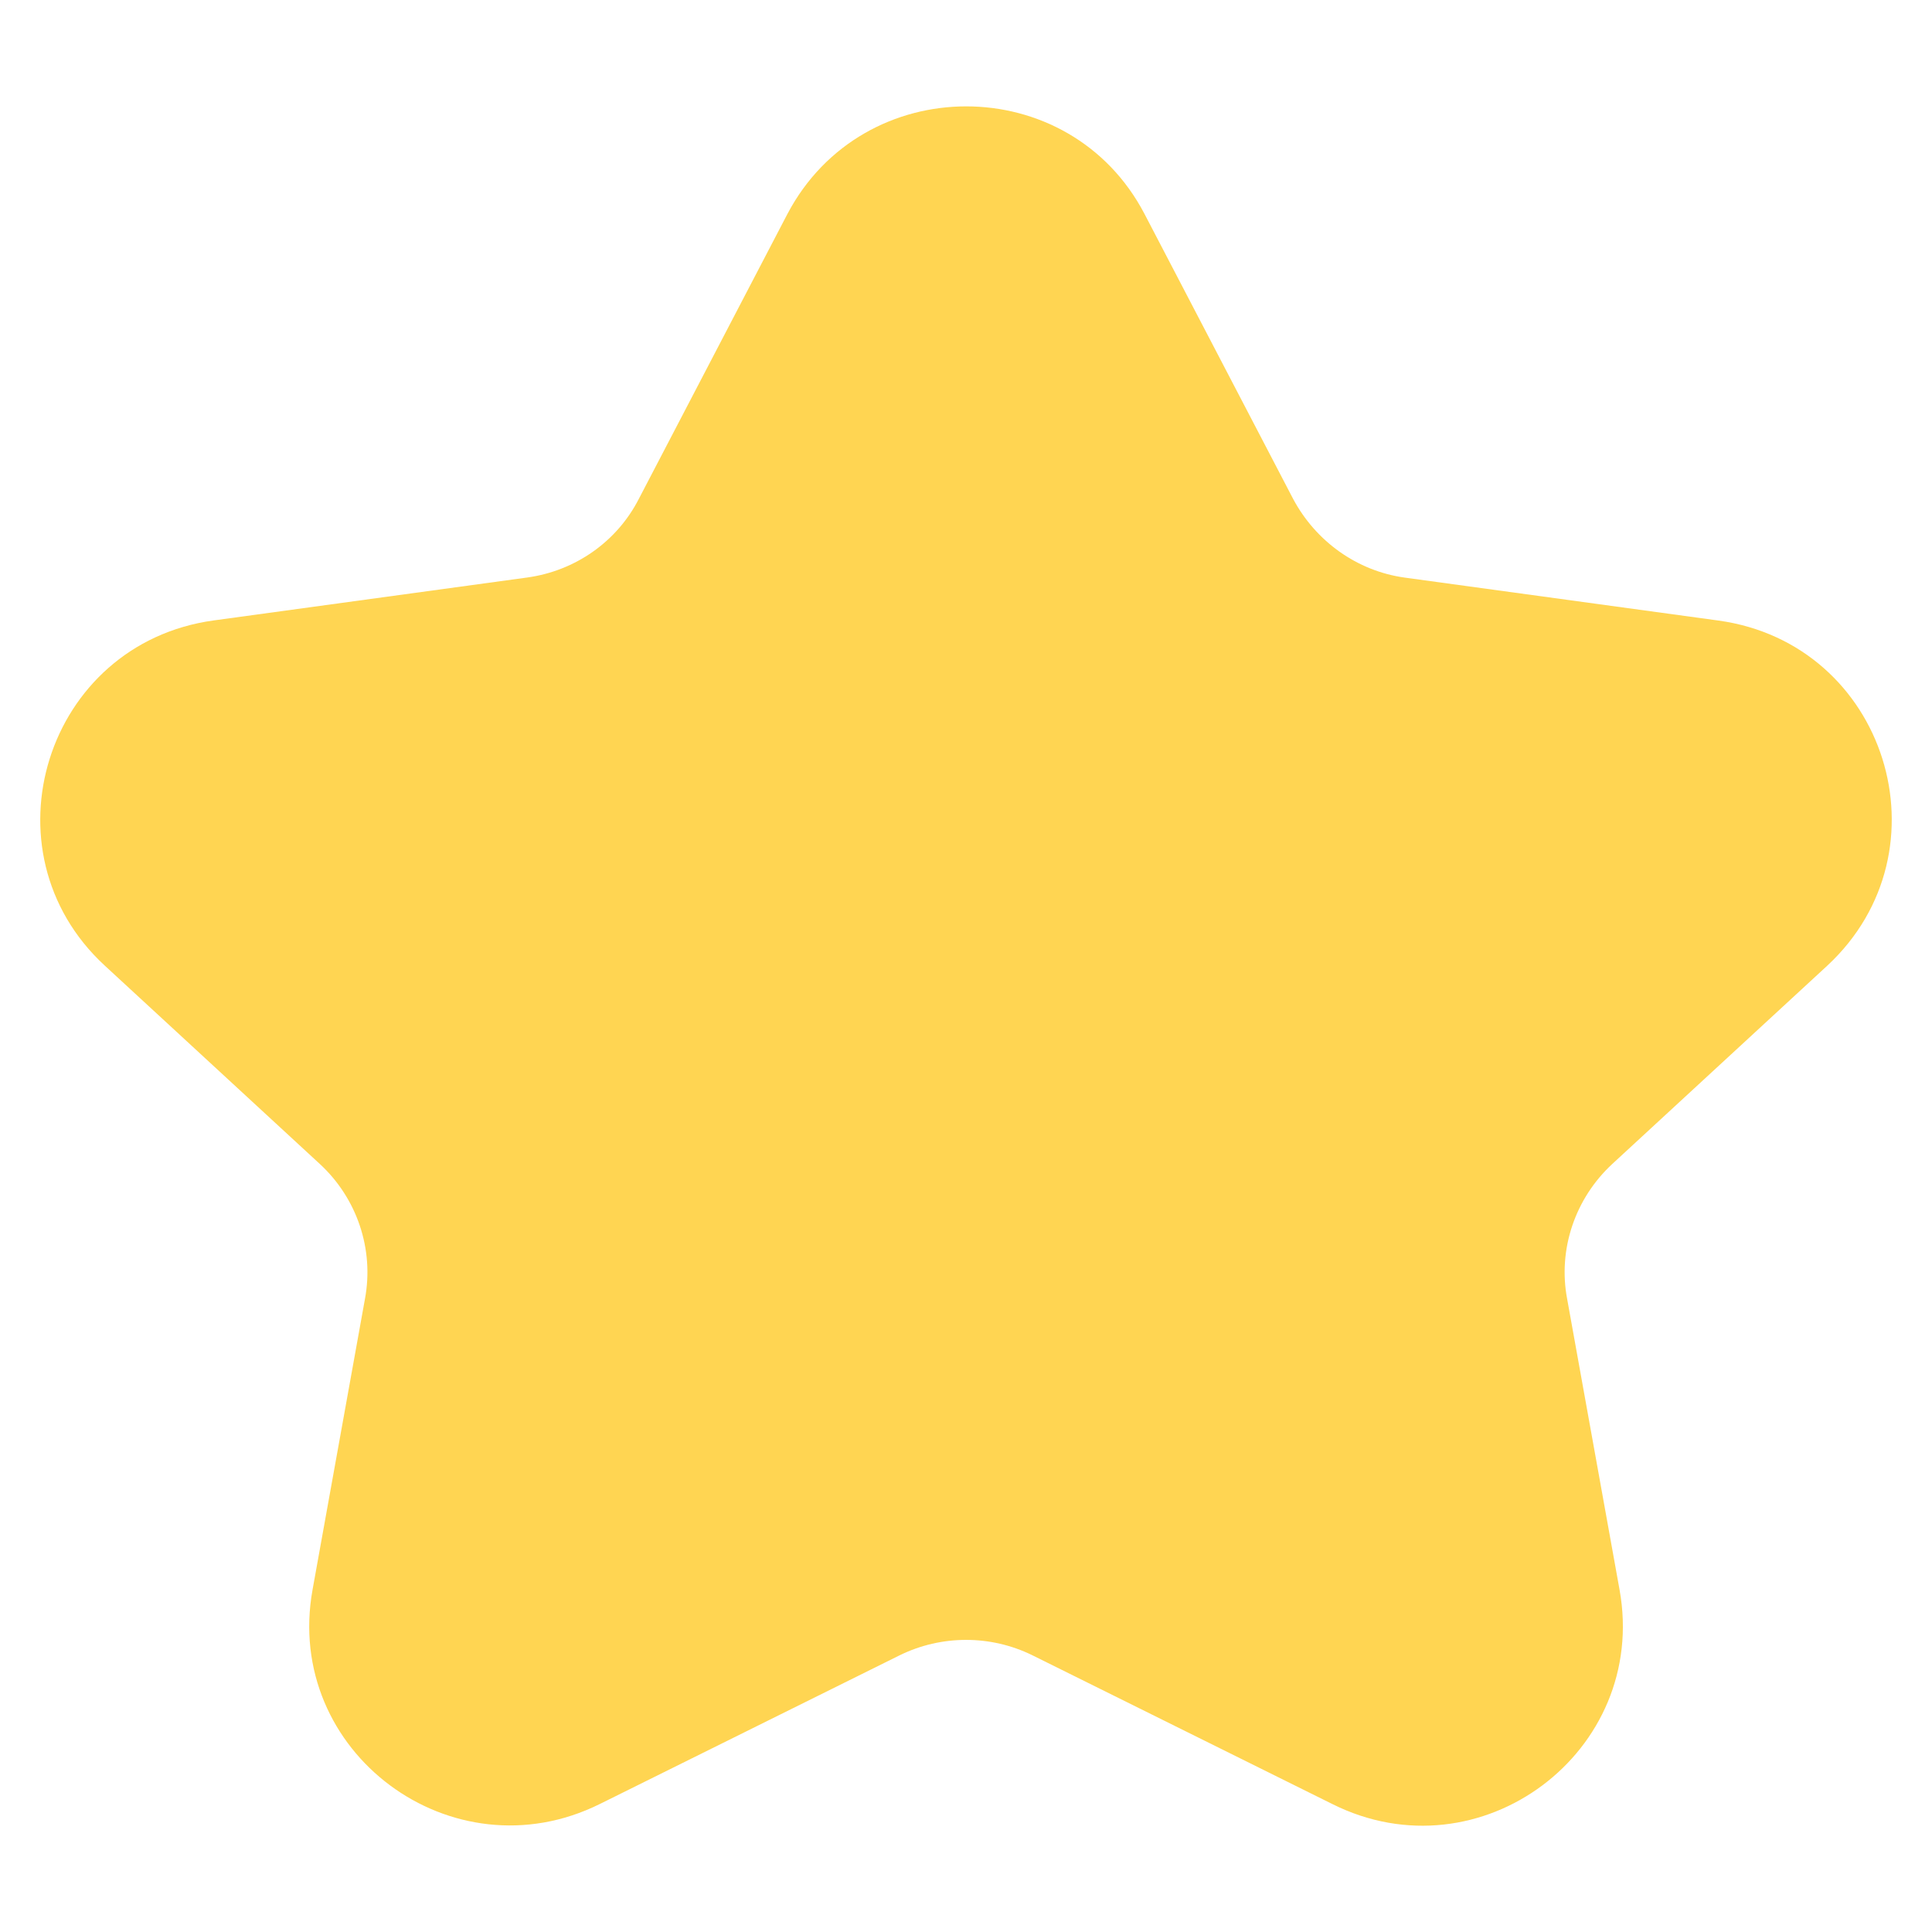 <?xml version="1.0" encoding="utf-8"?>
<!-- Generator: Adobe Illustrator 26.0.2, SVG Export Plug-In . SVG Version: 6.00 Build 0)  -->
<svg version="1.1" xmlns="http://www.w3.org/2000/svg" xmlns:xlink="http://www.w3.org/1999/xlink" x="0px" y="0px"
	 viewBox="0 0 192 192" style="enable-background:new 0 0 192 192;" xml:space="preserve">
<style type="text/css">
	.st0{fill:none;}
	.st1{clip-path:url(#SVGID_00000134971041065133233250000003804077906167104410_);}
	.st2{fill:none;stroke:#000000;stroke-width:0.25;stroke-miterlimit:10;}
	.st3{opacity:0.4;}
	.st4{clip-path:url(#SVGID_00000146457572485430586640000017696075060936961727_);}
	.st5{fill:#DB4437;fill-opacity:0.4;}
	.st6{display:none;}
	.st7{display:inline;fill:#FBF9F6;}
	.st8{fill:#D48861;}
	.st9{fill:#E7A67D;}
	.st10{fill:#C9C2C0;}
	.st11{fill:#FFAE5C;}
	.st12{fill:#E98835;}
	.st13{fill:#F7973F;}
	.st14{fill:#7A4330;}
	.st15{fill:#FF2D2B;}
	.st16{fill:#D3D3D3;}
	.st17{fill:#00D262;}
	.st18{fill:#BBDEFB;}
	.st19{fill:#FAFAFA;}
	.st20{fill:#FFFFFF;}
	.st21{fill:#FFCE78;}
	.st22{fill:#FFEEC0;}
	.st23{fill:#FFB8AB;}
	.st24{fill-rule:evenodd;clip-rule:evenodd;fill:#F3F3F3;}
	.st25{fill:#FF4A3D;}
	.st26{fill:#D8304E;}
	.st27{fill:#BDBDBD;}
	.st28{fill:#FF821E;}
	.st29{fill:#FF6715;}
	.st30{fill:#F3F3F3;}
	.st31{fill:#EB034A;}
	.st32{fill:#FFDEA5;}
	.st33{fill:#9B9B9B;}
	.st34{fill:#97DDFF;}
	.st35{fill:#BEBEBE;}
	.st36{fill:#757575;}
	.st37{fill:#F9A825;}
	.st38{fill:#FFD54F;}
	.st39{enable-background:new    ;}
	.st40{clip-path:url(#SVGID_00000106850197921887173650000007288383226474165420_);fill:#D38761;}
	.st41{fill:#D38761;}
	.st42{clip-path:url(#SVGID_00000168114759255376847840000004918304225327916175_);fill:#D38761;}
	.st43{clip-path:url(#SVGID_00000021112474886431383980000007229151462048794298_);fill:#D38761;}
	.st44{clip-path:url(#SVGID_00000028323443313981336260000002170227708863170699_);fill:#D38761;}
	.st45{clip-path:url(#SVGID_00000124855172259278516430000014105703342624965794_);fill:#D38761;}
	.st46{clip-path:url(#SVGID_00000004513555214512771900000001246363950015798961_);fill:#D38761;}
	.st47{clip-path:url(#SVGID_00000103976310981420497810000001931960929140225951_);fill:#D38761;}
	.st48{clip-path:url(#SVGID_00000049213289518209214370000018293435489637419163_);fill:#D38761;}
	.st49{clip-path:url(#SVGID_00000101781586720051249610000006639517724752677522_);fill:#D38761;}
	.st50{fill:#FF8A80;}
	.st51{fill:none;stroke:#F4C6C6;stroke-width:6;stroke-linecap:round;stroke-miterlimit:10;}
	.st52{fill:#33691E;}
	.st53{fill:#66BB6A;}
	.st54{fill:#C5E1A5;stroke:#C5E1A5;stroke-width:6;stroke-linecap:round;stroke-miterlimit:10;}
	.st55{fill:#82B1FF;}
	.st56{fill:#FBF9F6;}
	.st57{fill:#D7CCC8;}
	.st58{fill:#A1887F;}
	.st59{fill:#FFCCBC;}
	.st60{fill:#FFE082;}
	.st61{fill:#FFB74D;}
	.st62{fill:#BCAAA4;}
	.st63{fill:#FBC02D;}
	.st64{fill:#FFE0B2;}
	.st65{fill:#5D4037;}
	.st66{fill:#FFAB91;}
	.st67{fill:#96D098;}
	.st68{fill:#DEEECB;}
	.st69{fill:#424242;}
	.st70{fill:#F1F8E9;}
	.st71{fill:#FFECB3;}
	.st72{fill:#B0BEC5;}
	.st73{fill:#E3F2FD;}
	.st74{fill:#EFEFEF;}
	.st75{fill:#F23A5F;}
	.st76{fill:#ABABAB;}
	.st77{fill:#FFD552;}
	.st78{fill:#DFDFDF;}
</style>
<symbol  id="material_x5F_product_x5F_icon_x5F_border" viewBox="0 -192 192 192">
	<rect y="-192" class="st0" width="192" height="192"/>
</symbol>
<symbol  id="material_x5F_product_x5F_icon_x5F_grid" viewBox="0 -192 192 192">
	<g>
		<defs>
			<rect id="SVGID_1_" x="0" y="-192" width="192" height="192"/>
		</defs>
		<clipPath id="SVGID_00000058583745220330120590000008364655465518900645_">
			<use xlink:href="#SVGID_1_"  style="overflow:visible;"/>
		</clipPath>
		<g style="clip-path:url(#SVGID_00000058583745220330120590000008364655465518900645_);">
			<g>
				<line class="st2" x1="4" y1="-192" x2="4" y2="0"/>
				<line class="st2" x1="8" y1="-192" x2="8" y2="0"/>
				<line class="st2" x1="12" y1="-192" x2="12" y2="0"/>
				<line class="st2" x1="16" y1="-192" x2="16" y2="0"/>
				<line class="st2" x1="20" y1="-192" x2="20" y2="0"/>
				<line class="st2" x1="24" y1="-192" x2="24" y2="0"/>
				<line class="st2" x1="28" y1="-192" x2="28" y2="0"/>
				<line class="st2" x1="32" y1="-192" x2="32" y2="0"/>
				<line class="st2" x1="36" y1="-192" x2="36" y2="0"/>
				<line class="st2" x1="40" y1="-192" x2="40" y2="0"/>
				<line class="st2" x1="44" y1="-192" x2="44" y2="0"/>
				<line class="st2" x1="48" y1="-192" x2="48" y2="0"/>
				<line class="st2" x1="52" y1="-192" x2="52" y2="0"/>
				<line class="st2" x1="56" y1="-192" x2="56" y2="0"/>
				<line class="st2" x1="60" y1="-192" x2="60" y2="0"/>
				<line class="st2" x1="64" y1="-192" x2="64" y2="0"/>
				<line class="st2" x1="68" y1="-192" x2="68" y2="0"/>
				<line class="st2" x1="72" y1="-192" x2="72" y2="0"/>
				<line class="st2" x1="76" y1="-192" x2="76" y2="0"/>
				<line class="st2" x1="80" y1="-192" x2="80" y2="0"/>
				<line class="st2" x1="84" y1="-192" x2="84" y2="0"/>
				<line class="st2" x1="88" y1="-192" x2="88" y2="0"/>
				<line class="st2" x1="92" y1="-192" x2="92" y2="0"/>
				<line class="st2" x1="96" y1="-192" x2="96" y2="0"/>
				<line class="st2" x1="100" y1="-192" x2="100" y2="0"/>
				<line class="st2" x1="104" y1="-192" x2="104" y2="0"/>
				<line class="st2" x1="108" y1="-192" x2="108" y2="0"/>
				<line class="st2" x1="112" y1="-192" x2="112" y2="0"/>
				<line class="st2" x1="116" y1="-192" x2="116" y2="0"/>
				<line class="st2" x1="120" y1="-192" x2="120" y2="0"/>
				<line class="st2" x1="124" y1="-192" x2="124" y2="0"/>
				<line class="st2" x1="128" y1="-192" x2="128" y2="0"/>
				<line class="st2" x1="132" y1="-192" x2="132" y2="0"/>
				<line class="st2" x1="136" y1="-192" x2="136" y2="0"/>
				<line class="st2" x1="140" y1="-192" x2="140" y2="0"/>
				<line class="st2" x1="144" y1="-192" x2="144" y2="0"/>
				<line class="st2" x1="148" y1="-192" x2="148" y2="0"/>
				<line class="st2" x1="152" y1="-192" x2="152" y2="0"/>
				<line class="st2" x1="156" y1="-192" x2="156" y2="0"/>
				<line class="st2" x1="160" y1="-192" x2="160" y2="0"/>
				<line class="st2" x1="164" y1="-192" x2="164" y2="0"/>
				<line class="st2" x1="168" y1="-192" x2="168" y2="0"/>
				<line class="st2" x1="172" y1="-192" x2="172" y2="0"/>
				<line class="st2" x1="176" y1="-192" x2="176" y2="0"/>
				<line class="st2" x1="180" y1="-192" x2="180" y2="0"/>
				<line class="st2" x1="184" y1="-192" x2="184" y2="0"/>
				<line class="st2" x1="188" y1="-192" x2="188" y2="0"/>
			</g>
			<g>
				<line class="st2" x1="0" y1="-4" x2="192" y2="-4"/>
				<line class="st2" x1="0" y1="-8" x2="192" y2="-8"/>
				<line class="st2" x1="0" y1="-12" x2="192" y2="-12"/>
				<line class="st2" x1="0" y1="-16" x2="192" y2="-16"/>
				<line class="st2" x1="0" y1="-20" x2="192" y2="-20"/>
				<line class="st2" x1="0" y1="-24" x2="192" y2="-24"/>
				<line class="st2" x1="0" y1="-28" x2="192" y2="-28"/>
				<line class="st2" x1="0" y1="-32" x2="192" y2="-32"/>
				<line class="st2" x1="0" y1="-36" x2="192" y2="-36"/>
				<line class="st2" x1="0" y1="-40" x2="192" y2="-40"/>
				<line class="st2" x1="0" y1="-44" x2="192" y2="-44"/>
				<line class="st2" x1="0" y1="-48" x2="192" y2="-48"/>
				<line class="st2" x1="0" y1="-52" x2="192" y2="-52"/>
				<line class="st2" x1="0" y1="-56" x2="192" y2="-56"/>
				<line class="st2" x1="0" y1="-60" x2="192" y2="-60"/>
				<line class="st2" x1="0" y1="-64" x2="192" y2="-64"/>
				<line class="st2" x1="0" y1="-68" x2="192" y2="-68"/>
				<line class="st2" x1="0" y1="-72" x2="192" y2="-72"/>
				<line class="st2" x1="0" y1="-76" x2="192" y2="-76"/>
				<line class="st2" x1="0" y1="-80" x2="192" y2="-80"/>
				<line class="st2" x1="0" y1="-84" x2="192" y2="-84"/>
				<line class="st2" x1="0" y1="-88" x2="192" y2="-88"/>
				<line class="st2" x1="0" y1="-92" x2="192" y2="-92"/>
				<line class="st2" x1="0" y1="-96" x2="192" y2="-96"/>
				<line class="st2" x1="0" y1="-100" x2="192" y2="-100"/>
				<line class="st2" x1="0" y1="-104" x2="192" y2="-104"/>
				<line class="st2" x1="0" y1="-108" x2="192" y2="-108"/>
				<line class="st2" x1="0" y1="-112" x2="192" y2="-112"/>
				<line class="st2" x1="0" y1="-116" x2="192" y2="-116"/>
				<line class="st2" x1="0" y1="-120" x2="192" y2="-120"/>
				<line class="st2" x1="0" y1="-124" x2="192" y2="-124"/>
				<line class="st2" x1="0" y1="-128" x2="192" y2="-128"/>
				<line class="st2" x1="0" y1="-132" x2="192" y2="-132"/>
				<line class="st2" x1="0" y1="-136" x2="192" y2="-136"/>
				<line class="st2" x1="0" y1="-140" x2="192" y2="-140"/>
				<line class="st2" x1="0" y1="-144" x2="192" y2="-144"/>
				<line class="st2" x1="0" y1="-148" x2="192" y2="-148"/>
				<line class="st2" x1="0" y1="-152" x2="192" y2="-152"/>
				<line class="st2" x1="0" y1="-156" x2="192" y2="-156"/>
				<line class="st2" x1="0" y1="-160" x2="192" y2="-160"/>
				<line class="st2" x1="0" y1="-164" x2="192" y2="-164"/>
				<line class="st2" x1="0" y1="-168" x2="192" y2="-168"/>
				<line class="st2" x1="0" y1="-172" x2="192" y2="-172"/>
				<line class="st2" x1="0" y1="-176" x2="192" y2="-176"/>
				<line class="st2" x1="0" y1="-180" x2="192" y2="-180"/>
				<line class="st2" x1="0" y1="-184" x2="192" y2="-184"/>
				<line class="st2" x1="0" y1="-188" x2="192" y2="-188"/>
			</g>
			<g>
				<path d="M191.75-0.25v-191.5H0.25v191.5H191.75 M192,0H0v-192h192V0L192,0z"/>
			</g>
		</g>
	</g>
</symbol>
<symbol  id="material_x5F_product_x5F_icon_x5F_keylines" viewBox="0 -192 192 192">
	<g class="st3">
		<defs>
			<path id="SVGID_00000058547144485880006310000008759719599455384505_" class="st3" d="M0,0v-192h192V0H0z"/>
		</defs>
		<clipPath id="SVGID_00000093873158106759814110000008113227296455542412_">
			<use xlink:href="#SVGID_00000058547144485880006310000008759719599455384505_"  style="overflow:visible;"/>
		</clipPath>
		<g style="clip-path:url(#SVGID_00000093873158106759814110000008113227296455542412_);">
			<line class="st2" x1="0.25" y1="-0.25" x2="191.75" y2="-191.75"/>
			<g>
				<path d="M191.75-0.25v-191.5H0.25v191.5H191.75 M192,0H0v-192h192V0L192,0z"/>
			</g>
			<line class="st2" x1="191.75" y1="-0.25" x2="0.25" y2="-191.75"/>
			<line class="st2" x1="124" y1="0" x2="124" y2="-192"/>
			<line class="st2" x1="68" y1="0" x2="68" y2="-192"/>
			<line class="st2" x1="192" y1="-124" x2="0" y2="-124"/>
			<line class="st2" x1="192" y1="-68" x2="0" y2="-68"/>
			<circle class="st2" cx="96" cy="-96" r="40"/>
			<line class="st2" x1="0" y1="-96" x2="192" y2="-96"/>
			<line class="st2" x1="96" y1="0" x2="96" y2="-192"/>
		</g>
		<g style="clip-path:url(#SVGID_00000093873158106759814110000008113227296455542412_);">
			<g>
				<path d="M96-8.25c48.39,0,87.75-39.36,87.75-87.75S144.39-183.75,96-183.75S8.25-144.39,8.25-96S47.61-8.25,96-8.25 M96-8
					C47.4-8,8-47.4,8-96s39.4-88,88-88c48.6,0,88,39.4,88,88S144.6-8,96-8L96-8z"/>
			</g>
		</g>
		<g style="clip-path:url(#SVGID_00000093873158106759814110000008113227296455542412_);">
			<g>
				<path d="M160-20.25c6.48,0,11.75-5.27,11.75-11.75v-128c0-6.48-5.27-11.75-11.75-11.75H32c-6.48,0-11.75,5.27-11.75,11.75v128
					c0,6.48,5.27,11.75,11.75,11.75H160 M160-20H32c-6.6,0-12-5.4-12-12v-128c0-6.6,5.4-12,12-12h128c6.6,0,12,5.4,12,12v128
					C172-25.4,166.6-20,160-20L160-20z"/>
			</g>
		</g>
		<g style="clip-path:url(#SVGID_00000093873158106759814110000008113227296455542412_);">
			<g>
				<path d="M148-8.25c6.48,0,11.75-5.27,11.75-11.75v-152c0-6.48-5.27-11.75-11.75-11.75H44c-6.48,0-11.75,5.27-11.75,11.75v152
					c0,6.48,5.27,11.75,11.75,11.75H148 M148-8H44c-6.6,0-12-5.4-12-12v-152c0-6.6,5.4-12,12-12h104c6.6,0,12,5.4,12,12v152
					C160-13.4,154.6-8,148-8L148-8z"/>
			</g>
		</g>
		<g style="clip-path:url(#SVGID_00000093873158106759814110000008113227296455542412_);">
			<g>
				<path d="M172-32.25c6.48,0,11.75-5.27,11.75-11.75v-104c0-6.48-5.27-11.75-11.75-11.75H20c-6.48,0-11.75,5.27-11.75,11.75v104
					c0,6.48,5.27,11.75,11.75,11.75H172 M172-32H20c-6.6,0-12-5.4-12-12v-104c0-6.6,5.4-12,12-12h152c6.6,0,12,5.4,12,12v104
					C184-37.4,178.6-32,172-32L172-32z"/>
			</g>
		</g>
	</g>
</symbol>
<symbol  id="material_x5F_product_x5F_icon_x5F_trim" viewBox="0 -192 192 192">
	<path class="st5" d="M0,0v-192h192V0H0z M188-188H4V-4h184V-188z"/>
</symbol>
<g id="background" class="st6">
	<rect x="0" y="0" class="st7" width="192" height="192"/>
</g>
<g id="border" class="st6">
	
		<use xlink:href="#material_x5F_product_x5F_icon_x5F_border"  width="192" height="192" y="-192" transform="matrix(1 0 0 -1 0 0)" style="display:inline;overflow:visible;"/>
</g>
<g id="grid" class="st6">
	
		<use xlink:href="#material_x5F_product_x5F_icon_x5F_grid"  width="192" height="192" id="XMLID_00000104705331576049059660000005728040881685185712_" x="0" y="-192" transform="matrix(1 0 0 -1 0 0)" style="display:inline;overflow:visible;opacity:0.15;"/>
</g>
<g id="keylines" class="st6">
	
		<use xlink:href="#material_x5F_product_x5F_icon_x5F_keylines"  width="192" height="192" x="0" y="-192" transform="matrix(1 0 0 -1 0 0)" style="display:inline;overflow:visible;"/>
</g>
<g id="trim_area" class="st6">
	
		<use xlink:href="#material_x5F_product_x5F_icon_x5F_trim"  width="192" height="192" id="XMLID_00000029042787777948761910000016396677057610595516_" y="-192" transform="matrix(1 0 0 -1 0 0)" style="display:inline;overflow:visible;"/>
</g>
<g id="icon">
	<path class="st77" d="M113.74,21.26l14.77,28.32c2.24,4.2,6.33,7.16,11.08,7.82l31.19,4.27c16.68,2.3,23.14,22.86,10.81,34.3
		l-21.37,19.71c-3.69,3.42-5.41,8.48-4.48,13.4l5.21,28.91c2.9,16.1-13.85,28.65-28.55,21.29l-29.8-14.78
		c-4.15-2.04-9.03-2.04-13.19,0l-29.8,14.78c-14.7,7.29-31.45-5.19-28.55-21.29l5.21-28.91c0.92-4.93-0.79-9.99-4.48-13.4
		L10.41,95.96c-12.33-11.37-5.87-32,10.81-34.3l31.19-4.27c4.75-0.66,8.9-3.55,11.08-7.82l14.77-28.32
		C85.78,7.01,106.29,7.01,113.74,21.26z"/>
</g>
</svg>
